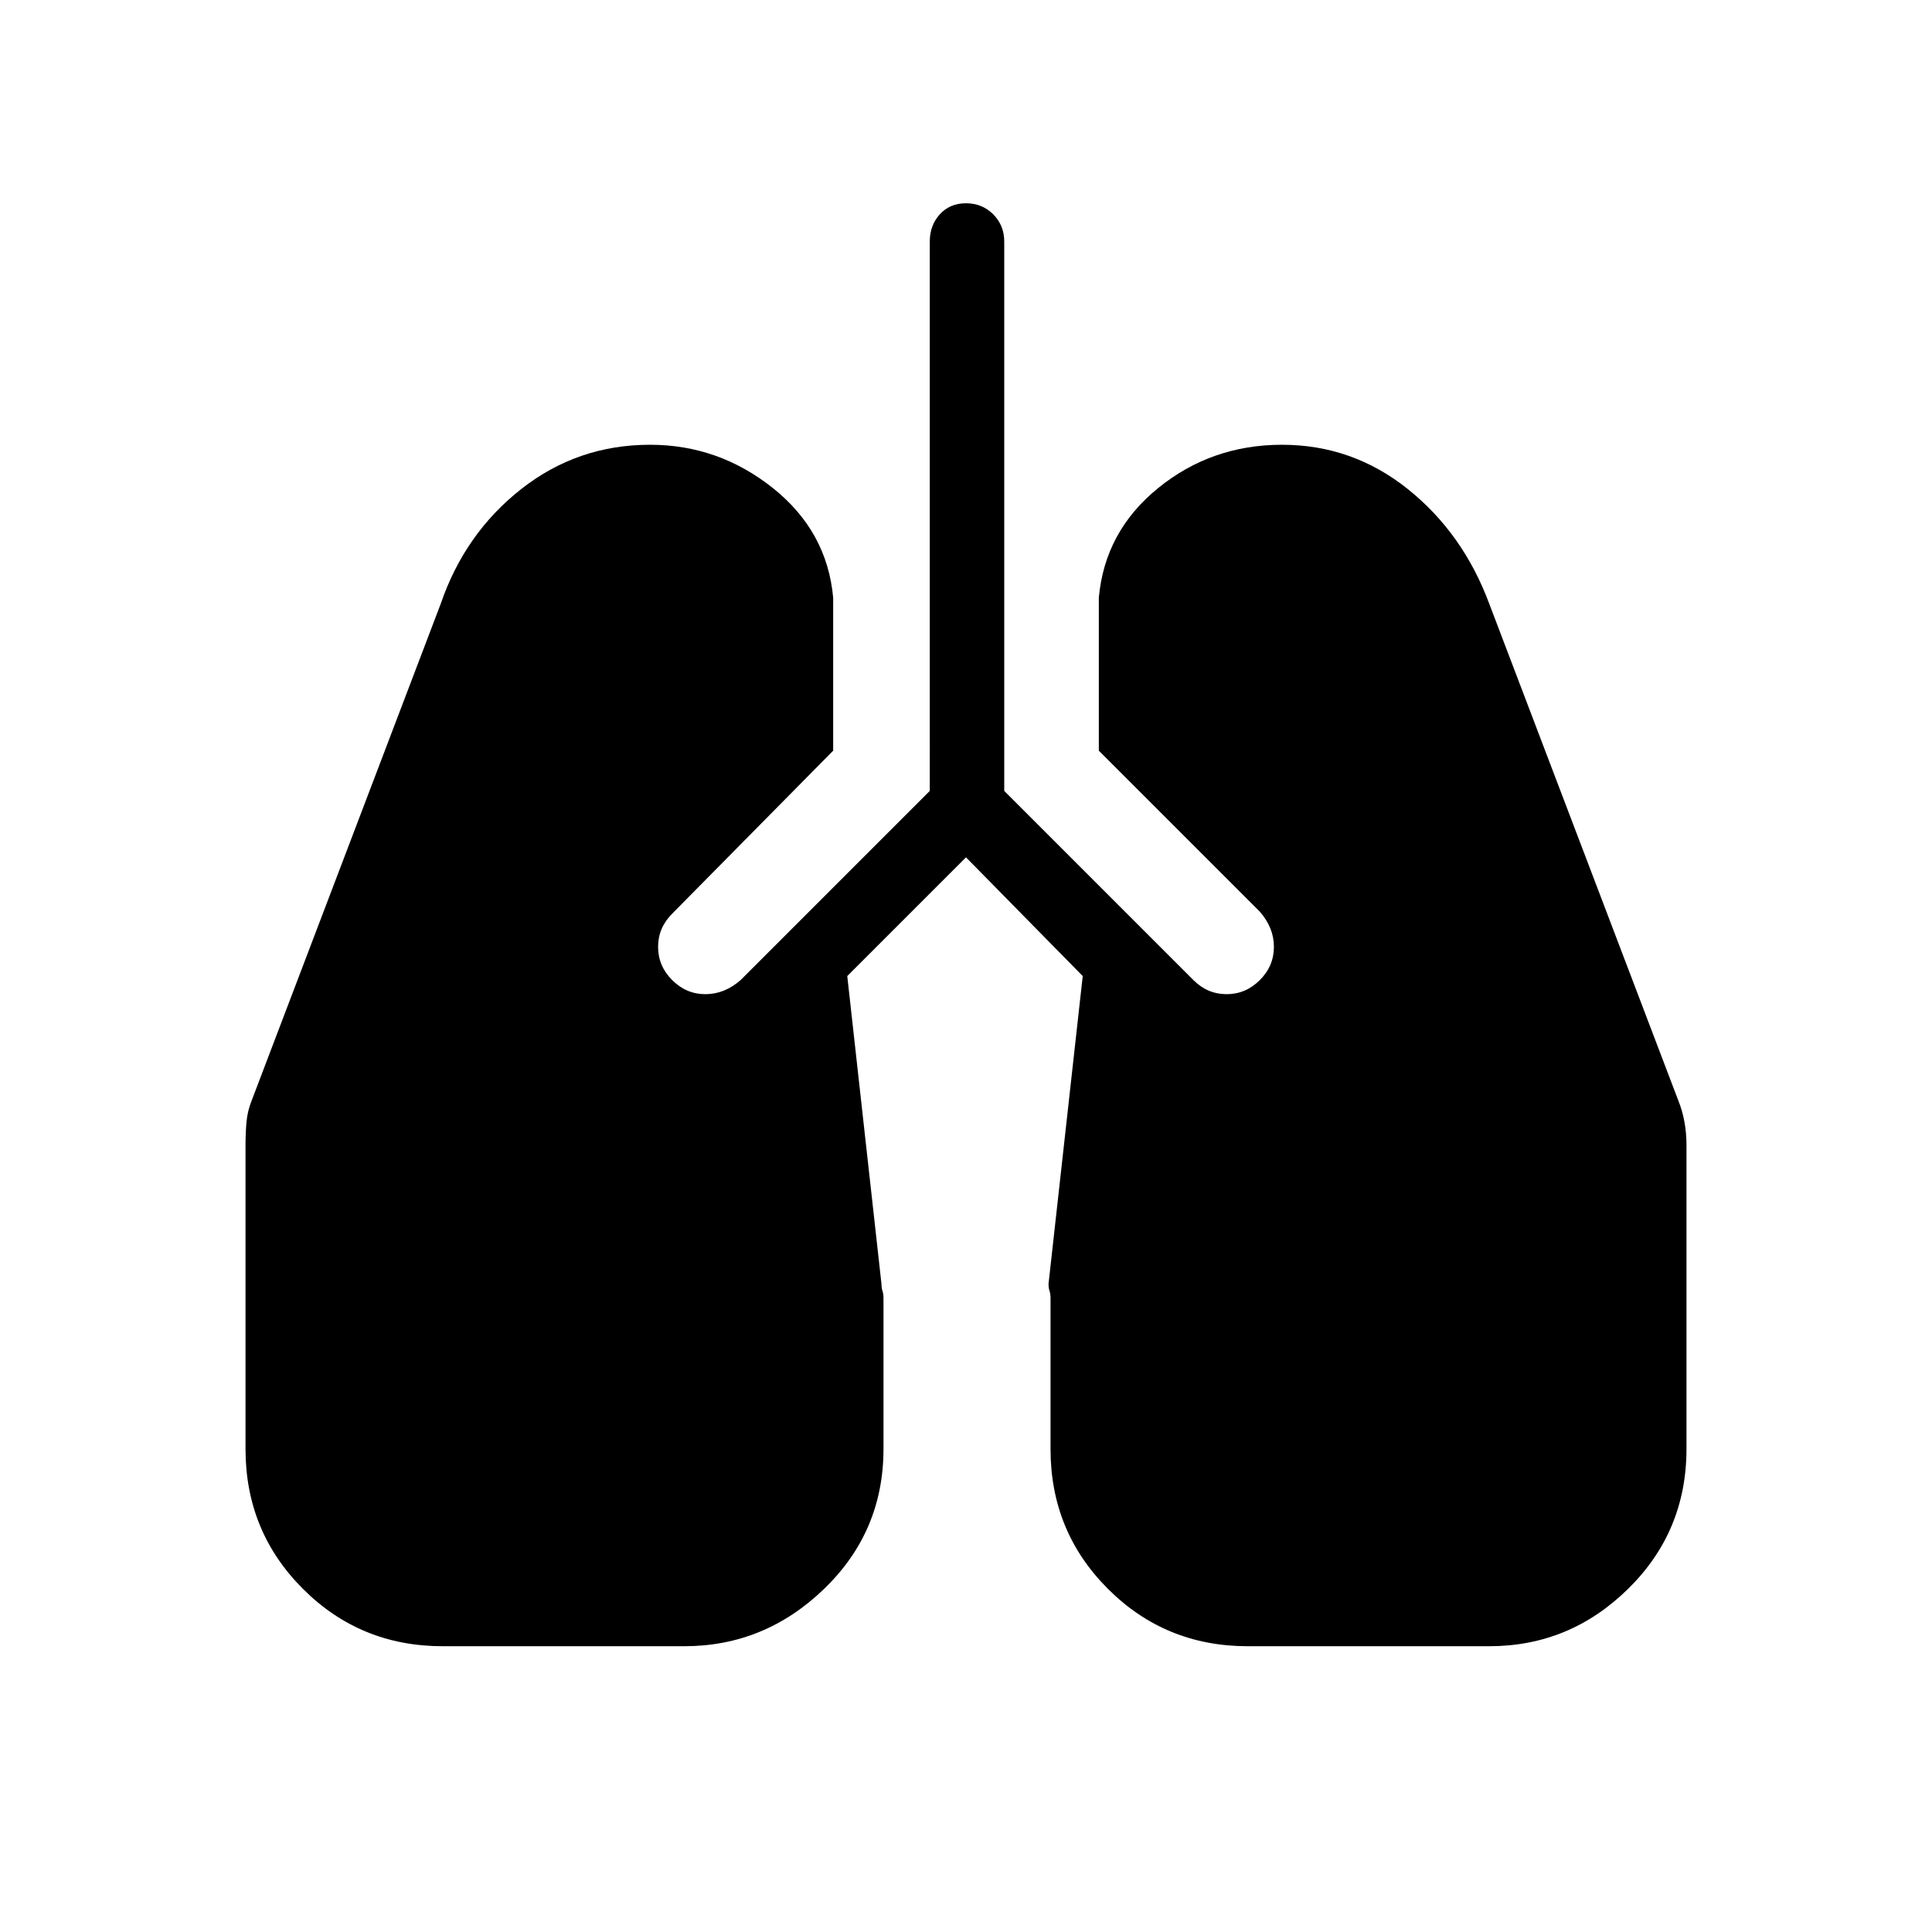 <svg xmlns="http://www.w3.org/2000/svg" height="24" width="24"><path d="M5.5 20.45q-1.025 0-1.737-.713Q3.05 19.025 3.05 18v-3.775q0-.15.012-.287.013-.138.063-.263L5.475 7.5q.3-.875 1-1.425t1.6-.55q.85 0 1.525.537.675.538.75 1.363v1.9l-2 2.025q-.175.175-.175.412 0 .238.175.413t.412.175q.238 0 .438-.175l2.35-2.35V3q0-.2.125-.338.125-.137.325-.137t.338.137q.137.138.137.338v6.825l2.35 2.35q.175.175.413.175.237 0 .412-.175t.175-.413q0-.237-.175-.437l-2-2v-1.9q.075-.825.738-1.363.662-.537 1.537-.537.875 0 1.563.55.687.55 1.012 1.425l2.35 6.175q.05.125.075.263.025.137.025.287V18q0 1.025-.725 1.737-.725.713-1.725.713h-3q-1.025 0-1.737-.713-.713-.712-.713-1.737v-1.875q0-.05-.012-.087-.013-.038-.013-.088l.425-3.825L12 10.65l-1.475 1.475.425 3.825q0 .05.013.088.012.037.012.087V18q0 1.025-.737 1.737-.738.713-1.738.713Z"/></svg>